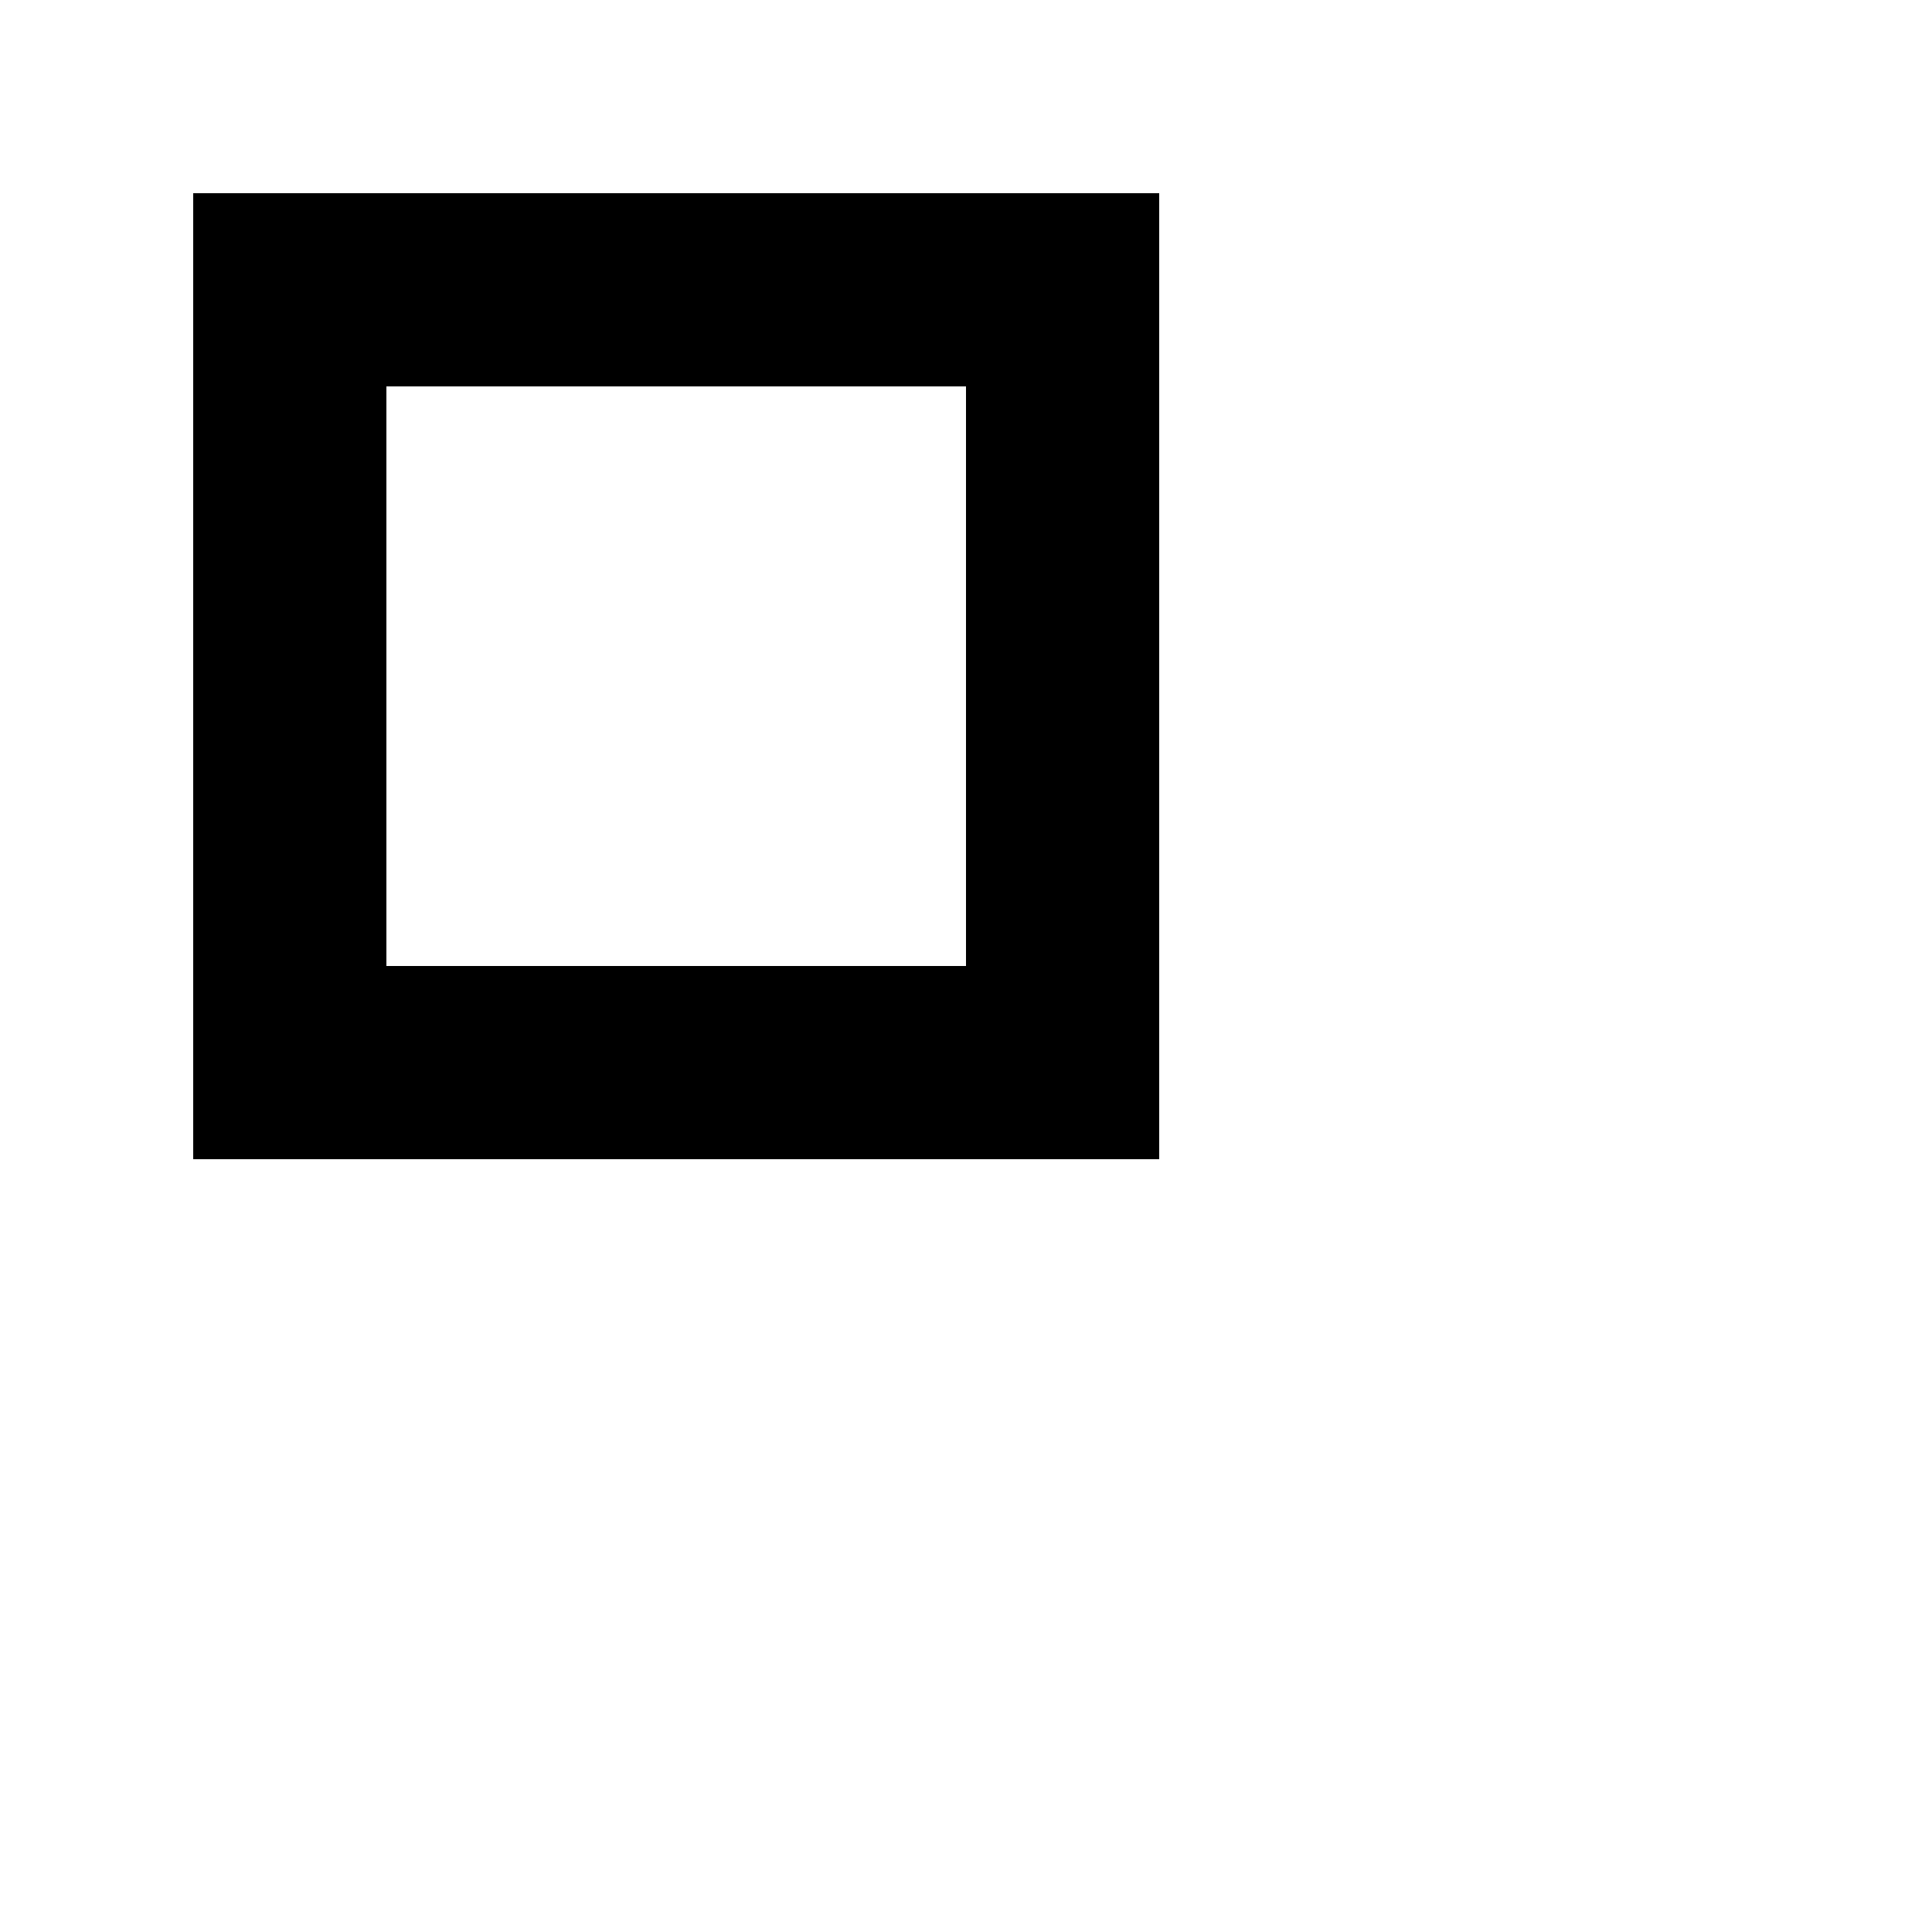 <svg width="10" height="10" xmlns:xlink="http://www.w3.org/1999/xlink" xmlns="http://www.w3.org/2000/svg">
 <!-- Created with SVG-edit - http://svg-edit.googlecode.com/ -->
 <g>
  <title>Layer 1</title>
  <rect fill-opacity="0" stroke-dasharray="null" stroke="#000000" fill="#ffffff" id="svg_1" height="4" width="4" y="1.5" x="1.5"/>
 </g>
</svg>